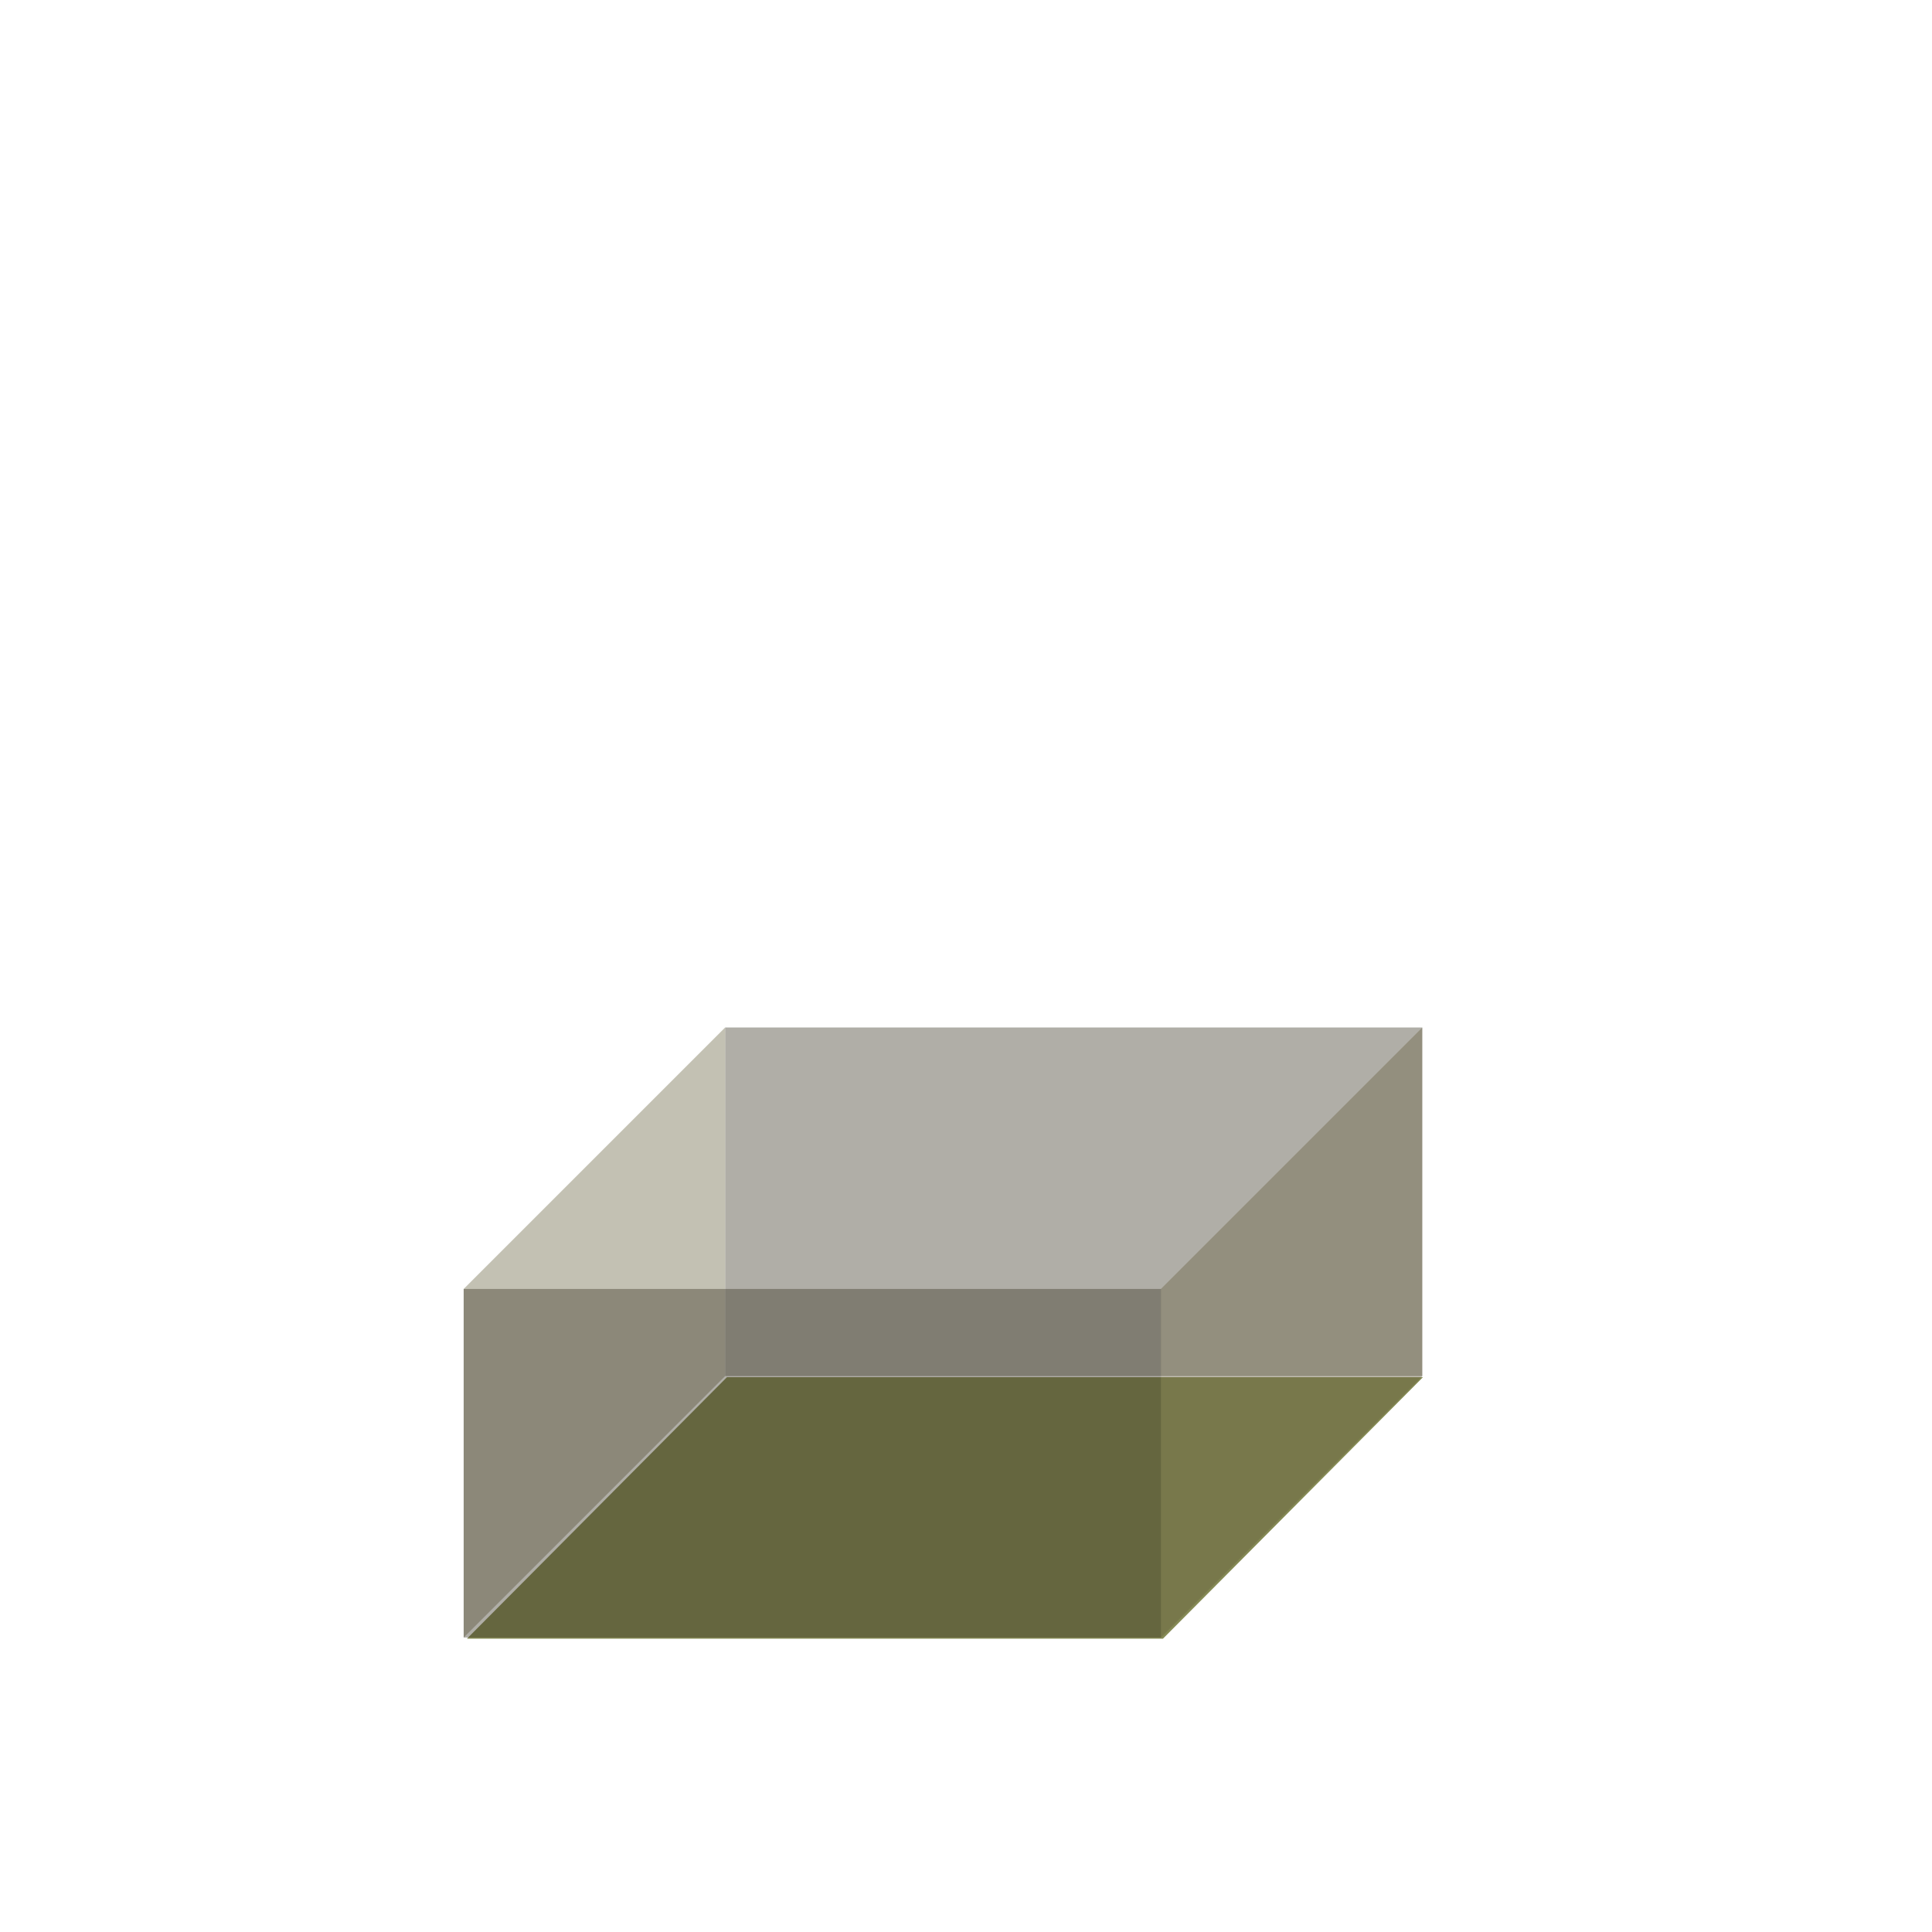 <?xml version="1.0" encoding="UTF-8"?>
<!-- Created with Inkscape (http://www.inkscape.org/) -->
<svg id="svg8" width="500" height="500" version="1.1" viewBox="0 0 500 500" xmlns="http://www.w3.org/2000/svg" xmlns:cc="http://creativecommons.org/ns#" xmlns:dc="http://purl.org/dc/elements/1.1/" xmlns:rdf="http://www.w3.org/1999/02/22-rdf-syntax-ns#">
 <g id="g5153" transform="translate(73.049 -340.75)">
  <rect id="rect4579-5-3-2-0-9" transform="matrix(1 0 -.705 .709 0 0)" x="808.32" y="983.3" width="180.13" height="95.472" fill="#6e7435" fill-opacity=".846"/>
  <g fill-opacity=".392">
   <rect id="rect4579-5-3-9" x="114.62" y="606.66" width="180.43" height="90.217" fill="#363220"/>
   <rect id="rect4579-5-5-6" transform="matrix(.707 -.707 0 1 0 0)" x="66.401" y="721.28" width="95.69" height="90.217" fill="#68613e"/>
   <rect id="rect4579-5-5-4" transform="matrix(.707 -.707 0 1 0 0)" x="321.57" y="901.72" width="95.69" height="90.217" fill="#68603e"/>
   <rect id="rect4579-5-3" x="46.953" y="674.33" width="180.43" height="90.217" fill="#363220"/>
  </g>
 </g>
</svg>
